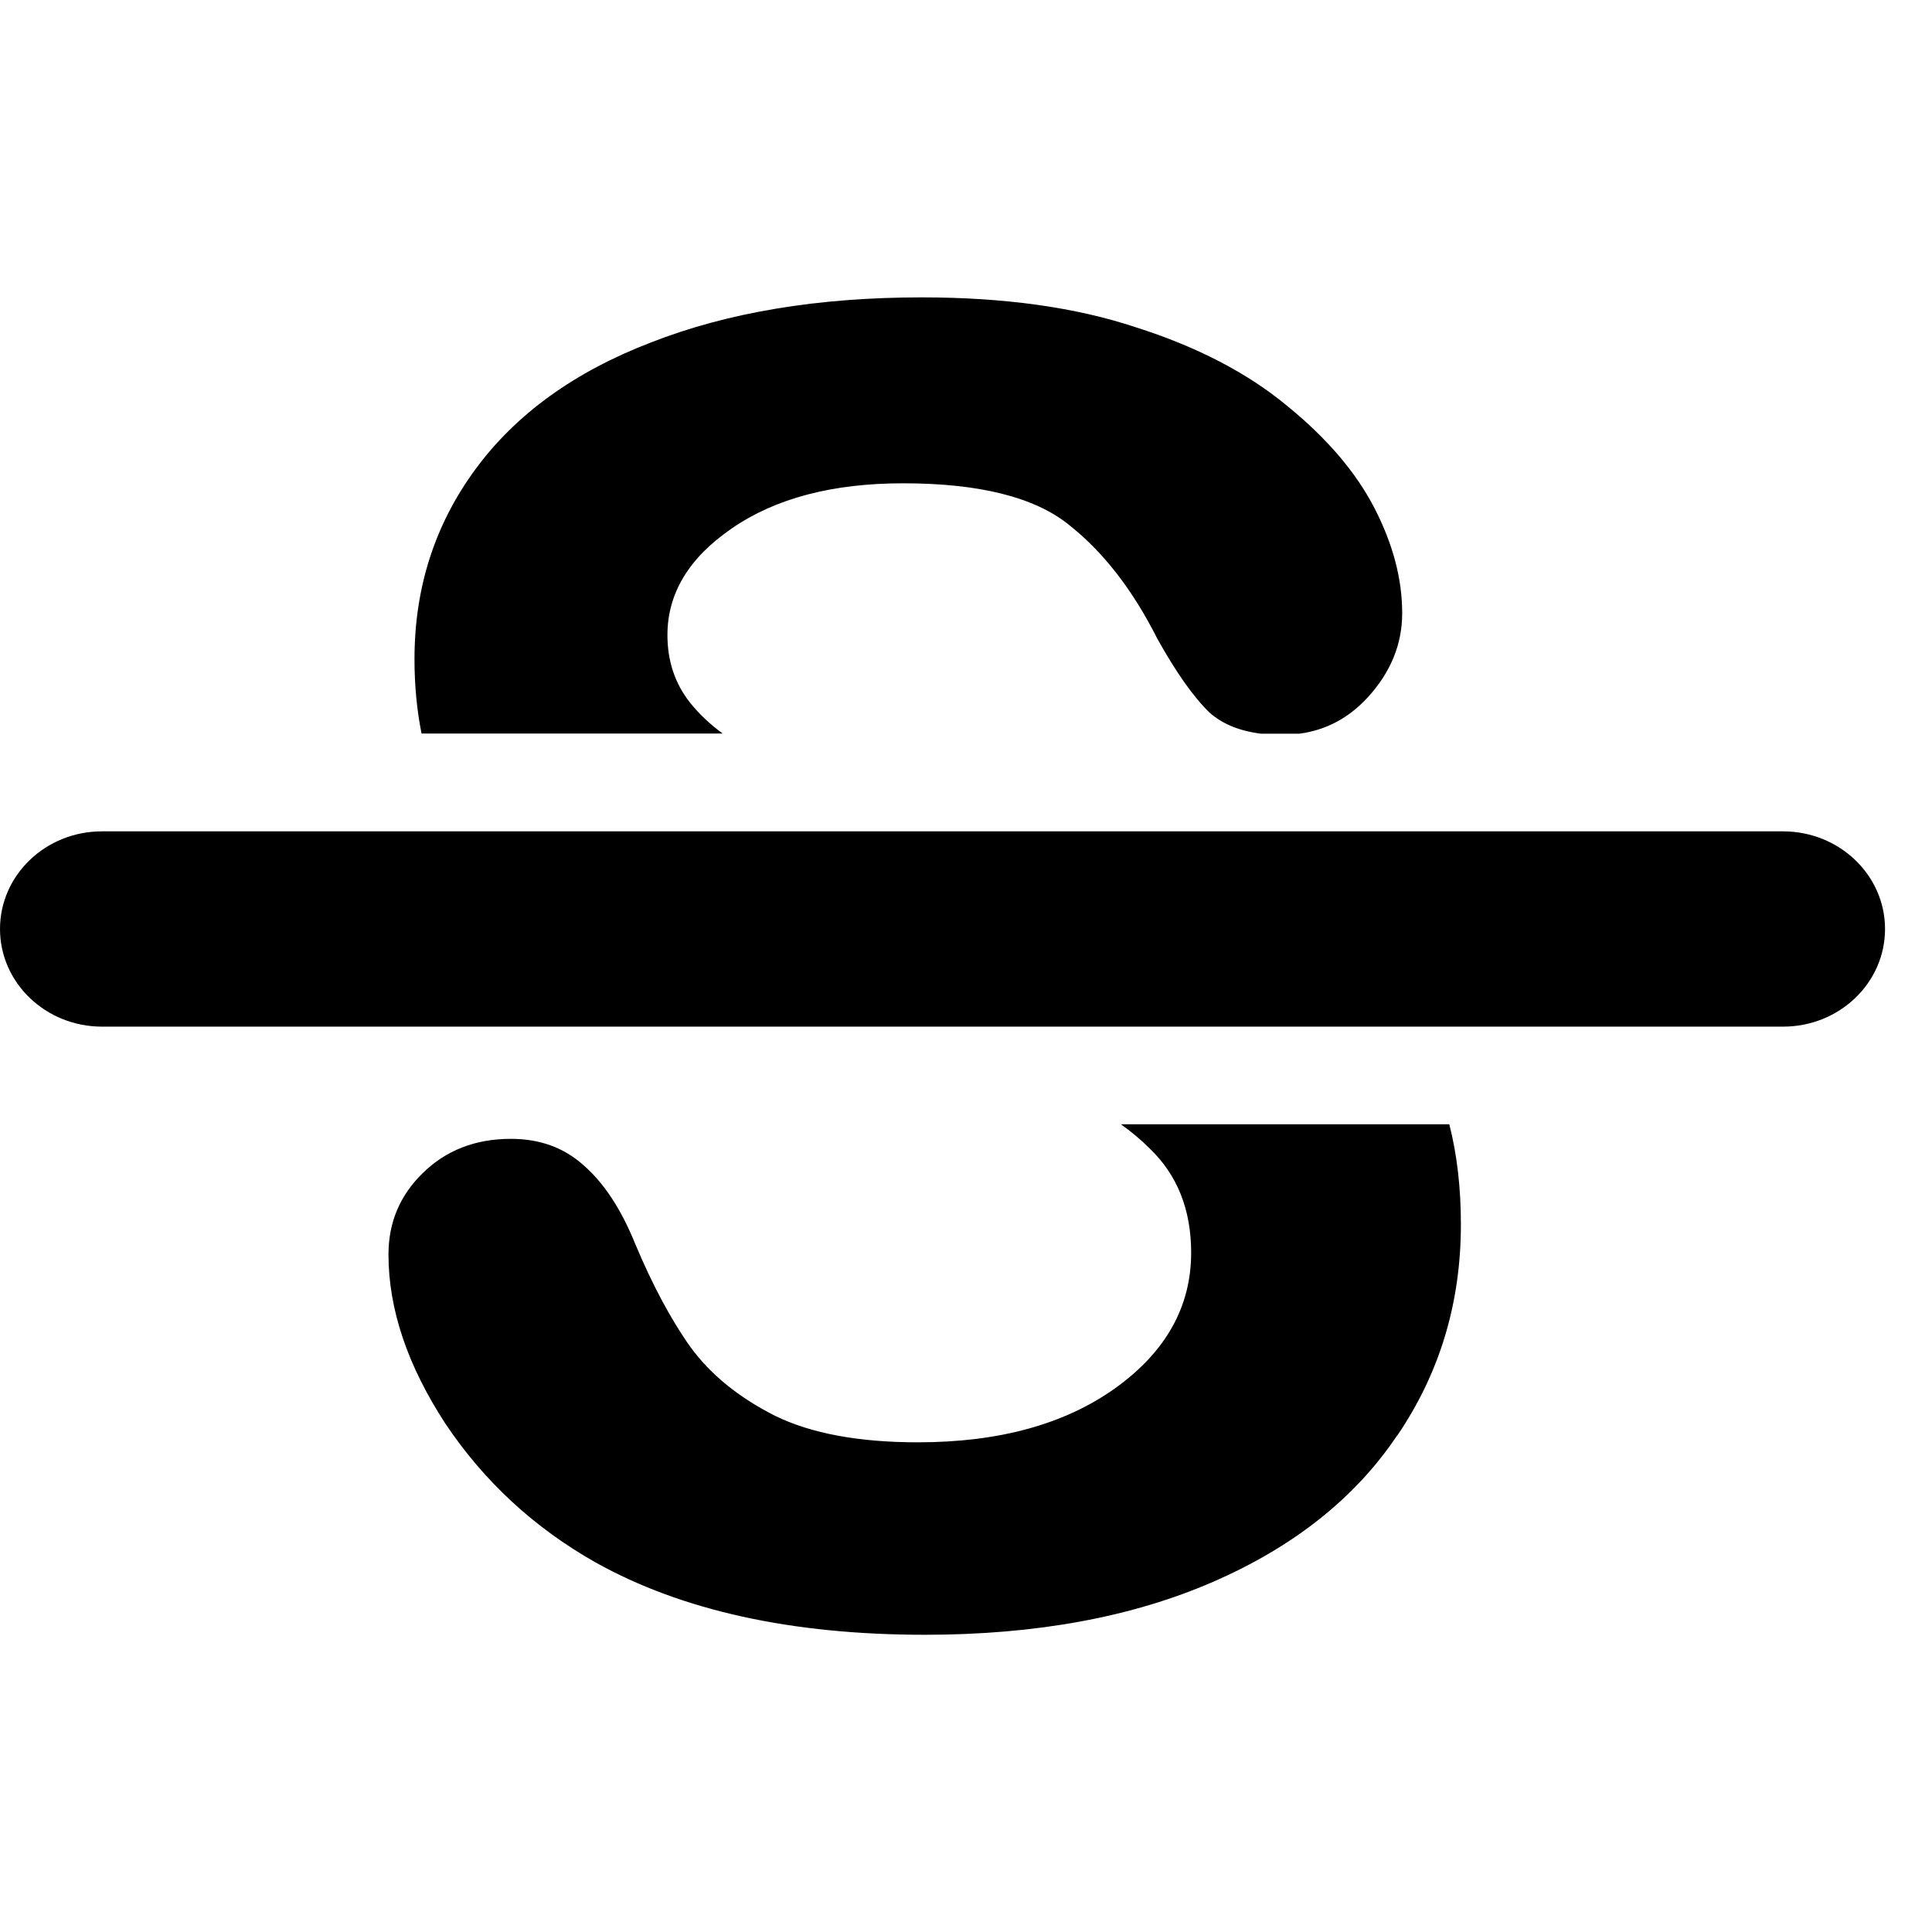 <svg fill="none" height="13" viewBox="0 0 13 13" id="strikethrough" width="13" xmlns="http://www.w3.org/2000/svg"
    xmlns:xlink="http://www.w3.org/1999/xlink">
    <clipPath id="a">
        <path d="m0 2h13v9h-13z" />
    </clipPath>
    <g clip-path="url(#a)" fill="#000">
        <path clip-rule="evenodd"
            d="m9.403 9.658c.285-.42.427-.892.427-1.419 0-.246-.026-.471-.078-.674h-2.21c.071.05.135.104.194.163.186.178.279.412.279.701 0 .364-.171.669-.514.914-.339.241-.78.362-1.325.362-.396 0-.716-.059-.96-.178-.244-.123-.434-.277-.57-.463-.132-.186-.256-.418-.372-.695-.095-.234-.211-.41-.347-.528-.132-.119-.295-.178-.489-.178-.239 0-.438.077-.595.232-.153.15-.229.332-.229.546 0 .368.128.748.384 1.14.26.388.597.699 1.009.932.582.325 1.321.487 2.217.487.747 0 1.393-.119 1.938-.356.545-.237.958-.566 1.239-.985zm-6.566-4.722h2.026c-.088-.064-.162-.135-.223-.212-.099-.127-.149-.277-.149-.451 0-.281.145-.52.434-.718.293-.202.677-.303 1.152-.303.512 0 .884.093 1.115.279.231.182.429.437.595.766.128.23.246.396.353.499.086.076.201.123.346.141h.257c.179-.024.331-.105.457-.241.157-.17.235-.36.235-.57 0-.23-.062-.465-.186-.706-.124-.241-.32-.471-.588-.689-.268-.222-.607-.398-1.016-.528-.405-.135-.886-.202-1.443-.202-.698 0-1.305.101-1.821.303-.516.198-.91.483-1.183.855s-.409.797-.409 1.276c0 .178.016.345.048.503z"
            fill-rule="evenodd" />
        <path
            d="m11.998 6.908h-11.312c-.378 0-.686-.294-.686-.657s.307-.657.686-.657h11.312c.378 0 .686.294.686.657s-.307.657-.686.657z" />
    </g>
</svg>
